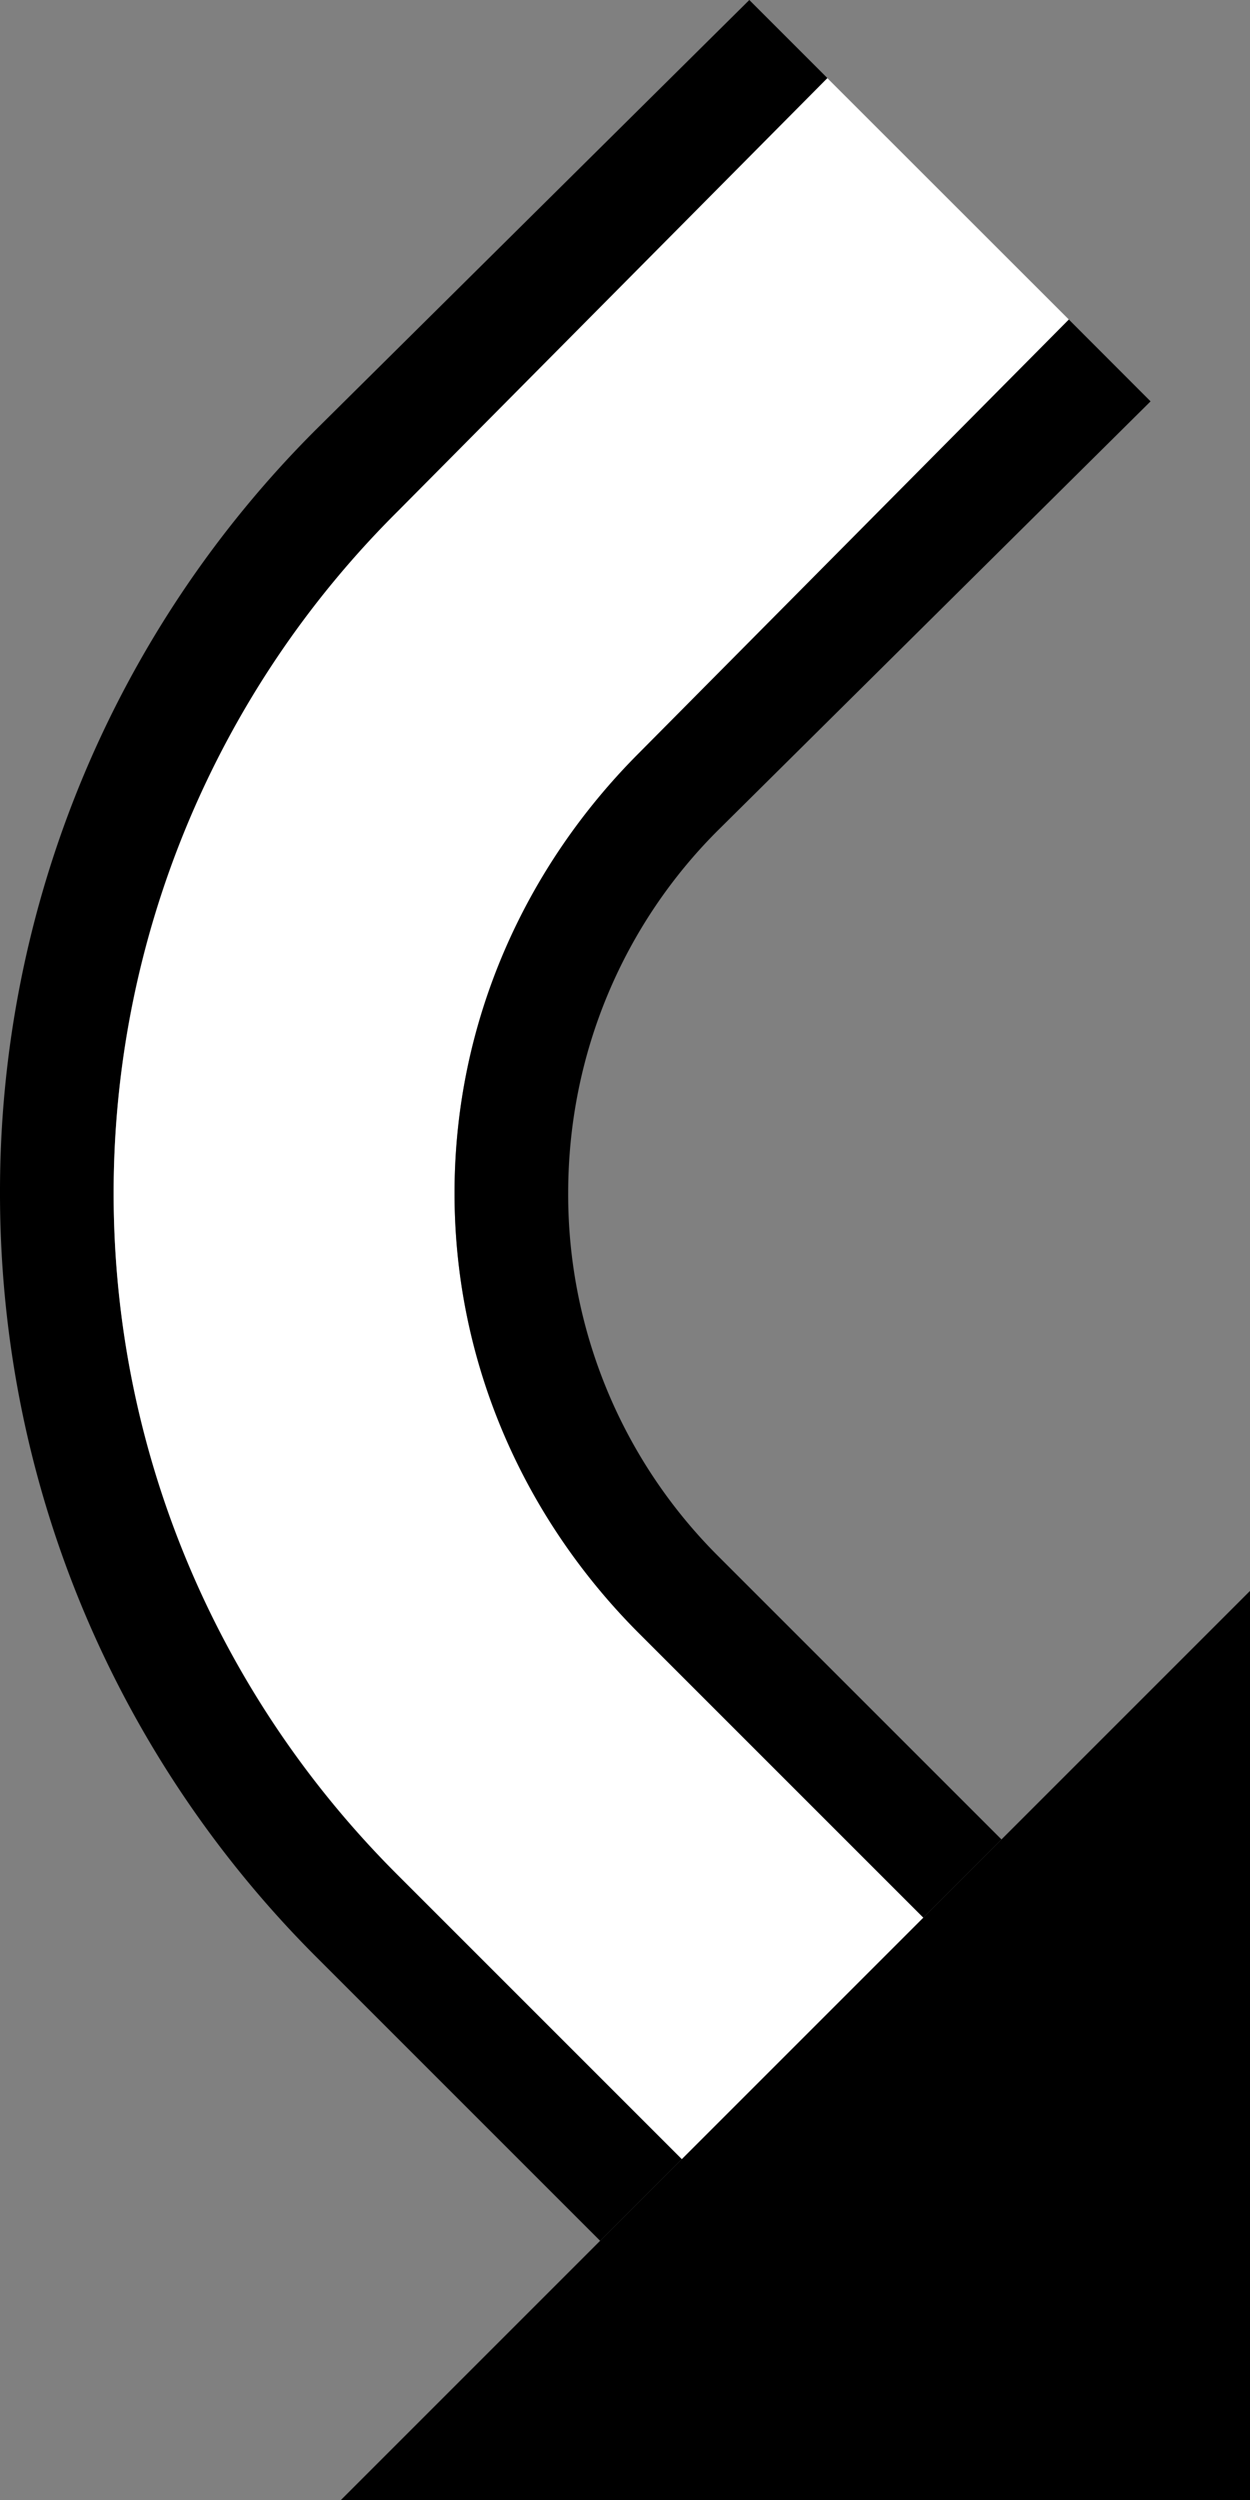 <svg xmlns="http://www.w3.org/2000/svg" version="1.0" width="11" height="22"><rect width="100%" height="100%" fill="#808080" stroke="none"/><path d="M3 22h8v-8l-8 8z"/><path d="M0 10.5c0 2.623 1.062 5 2.781 6.719l2.5 2.5L6 19l-2.5-2.5a8.458 8.458 0 0 1-2.5-6c0-2.347.962-4.462 2.5-6L7.281.687 6.594 0 2.78 3.781A9.472 9.472 0 0 0 0 10.5z"/><path d="M1 10.5c0 2.347.962 4.462 2.5 6L6 19l2.125-2.125-2.5-2.5C4.63 13.38 4 12.019 4 10.5c0-1.519.63-2.88 1.625-3.875l3.781-3.813L7.281.688 3.5 4.5a8.458 8.458 0 0 0-2.5 6z" fill="#fff"/><path d="M4 10.5c0 1.519.63 2.88 1.625 3.875l2.5 2.5.688-.688-2.5-2.5A4.494 4.494 0 0 1 5 10.5c0-1.243.498-2.373 1.313-3.188l3.812-3.78-.719-.72-3.781 3.813C4.63 7.62 4 8.981 4 10.5z"/></svg>
